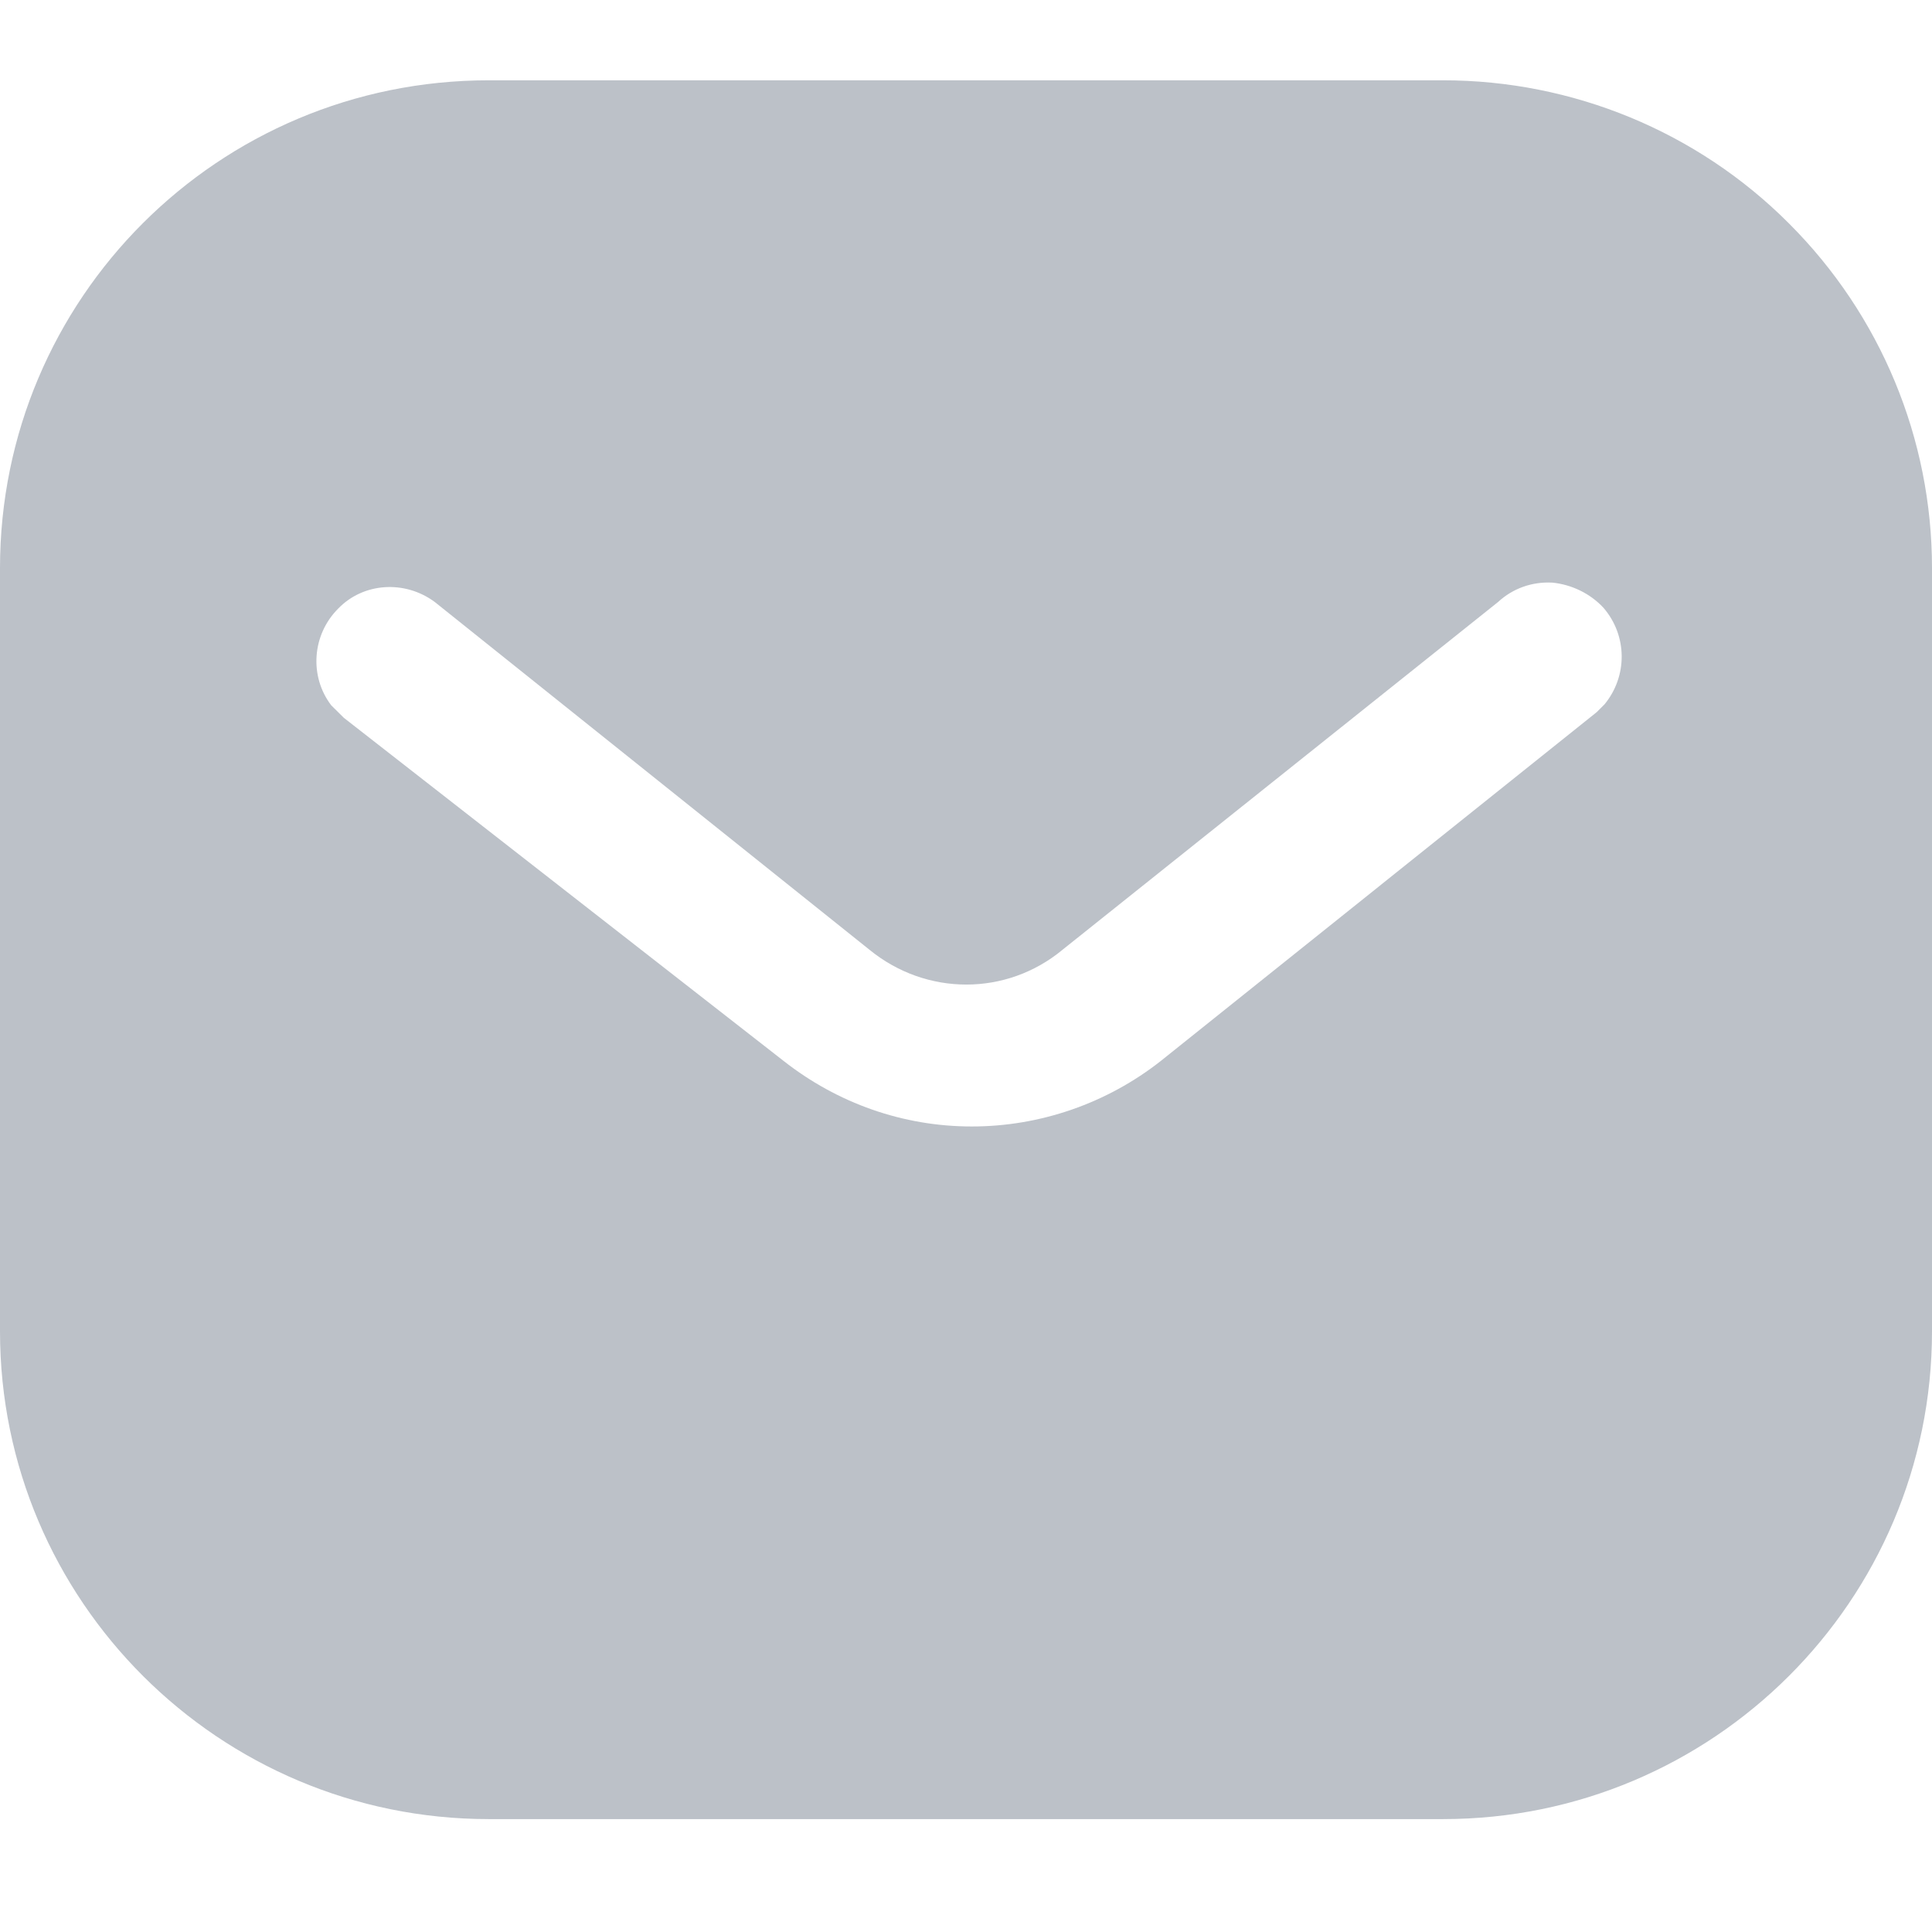 <svg xmlns="http://www.w3.org/2000/svg" width="16" height="16" viewBox="0 0 16 16" fill="none"><path d="M11.951 0.665C13.024 0.665 14.056 1.089 14.815 1.85C15.575 2.609 16 3.633 16 4.705V11.025C16 13.257 14.184 15.065 11.951 15.065H4.048C1.815 15.065 0 13.257 0 11.025V4.705C0 2.473 1.807 0.665 4.048 0.665H11.951ZM12.856 4.825C12.688 4.816 12.528 4.873 12.407 4.985L8.8 7.865C8.336 8.25 7.671 8.25 7.2 7.865L3.6 4.985C3.351 4.801 3.007 4.825 2.8 5.041C2.584 5.257 2.56 5.601 2.743 5.841L2.848 5.945L6.488 8.785C6.936 9.137 7.479 9.329 8.048 9.329C8.615 9.329 9.168 9.137 9.615 8.785L13.224 5.897L13.288 5.833C13.479 5.601 13.479 5.265 13.279 5.033C13.168 4.914 13.015 4.841 12.856 4.825Z" fill="#BCC1C8" /></svg>
